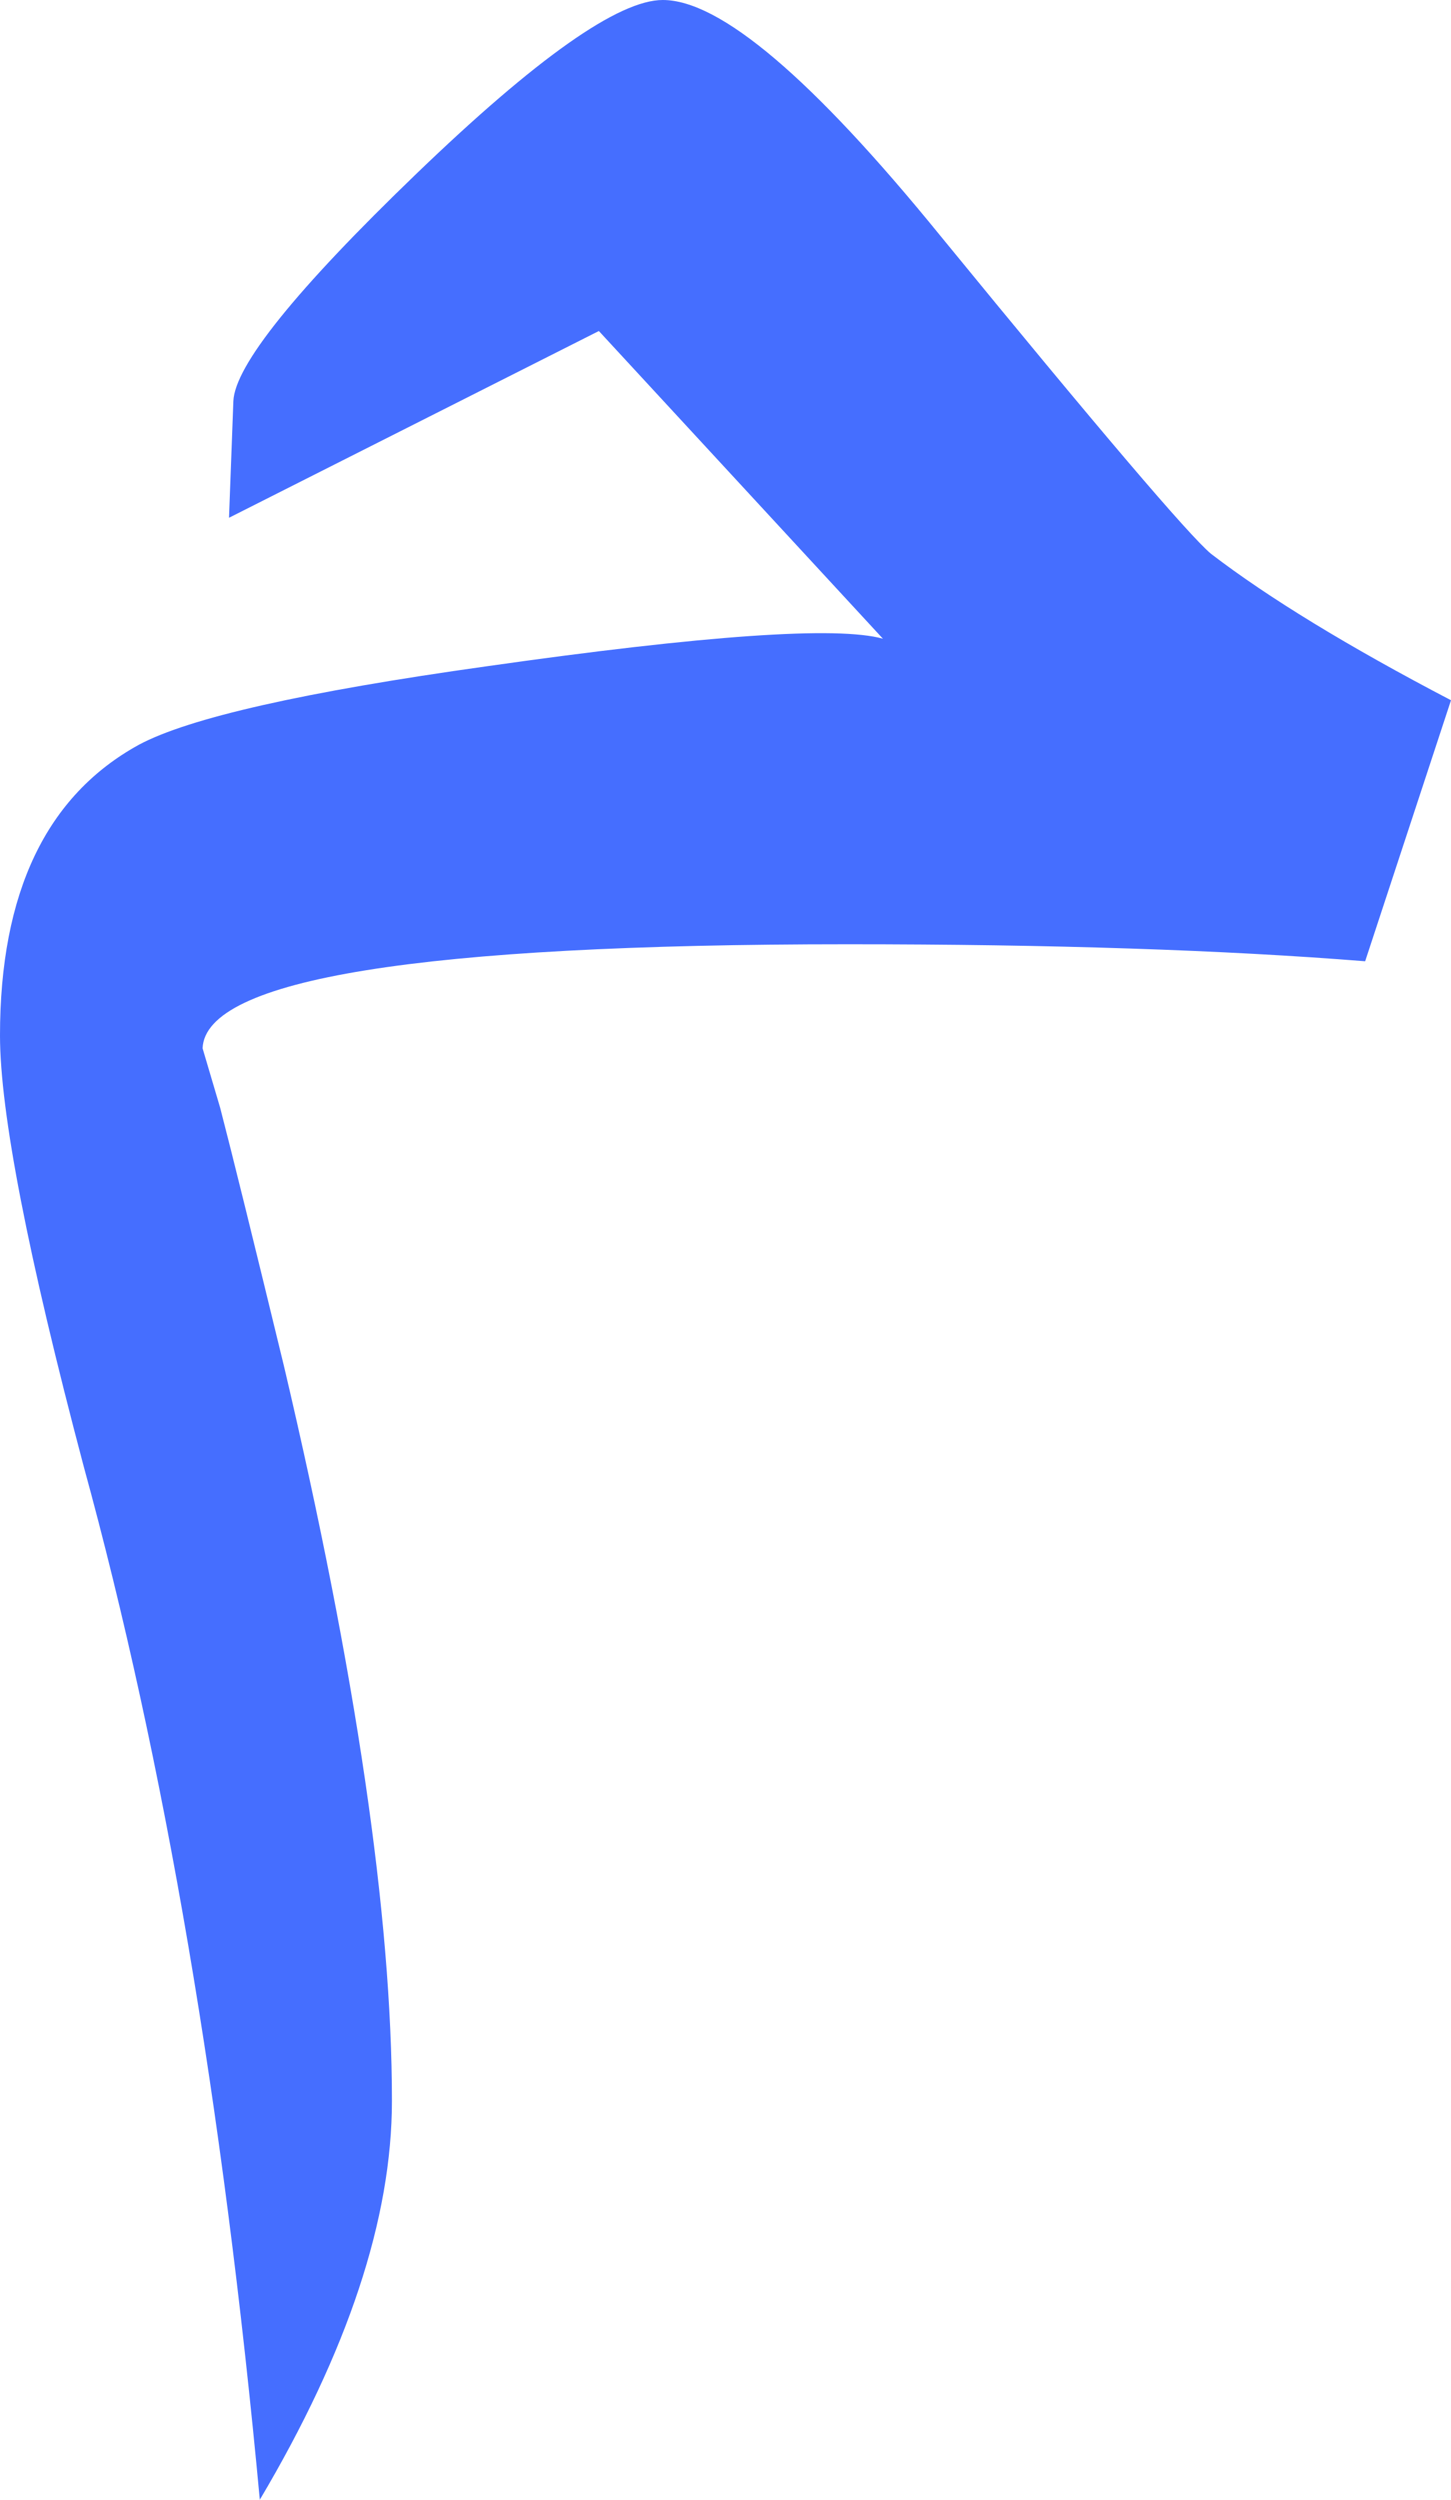 <svg width="18" height="31" viewBox="0 0 18 31" fill="none" xmlns="http://www.w3.org/2000/svg">
<path d="M18 8.684L16.935 11.921C15.187 11.781 13.047 11.71 10.516 11.71C5.217 11.71 2.549 12.14 2.513 13L2.731 13.737C2.877 14.298 3.141 15.368 3.524 16.947C4.416 20.737 4.862 23.772 4.862 26.053C4.862 27.509 4.316 29.158 3.223 31C2.768 26.105 2.039 21.833 1.038 18.184C0.346 15.57 0 13.79 0 12.842C0 11.07 0.574 9.868 1.721 9.237C2.34 8.904 3.778 8.579 6.036 8.263C8.75 7.877 10.389 7.763 10.953 7.921L7.429 4.105L2.841 6.421L2.895 4.974C2.914 4.535 3.669 3.596 5.162 2.158C6.656 0.719 7.675 0 8.222 0C8.932 0 10.079 0.974 11.663 2.921C13.63 5.325 14.75 6.64 15.023 6.868C15.733 7.412 16.725 8.018 18 8.684Z" fill="#456EFF"/>
</svg>
